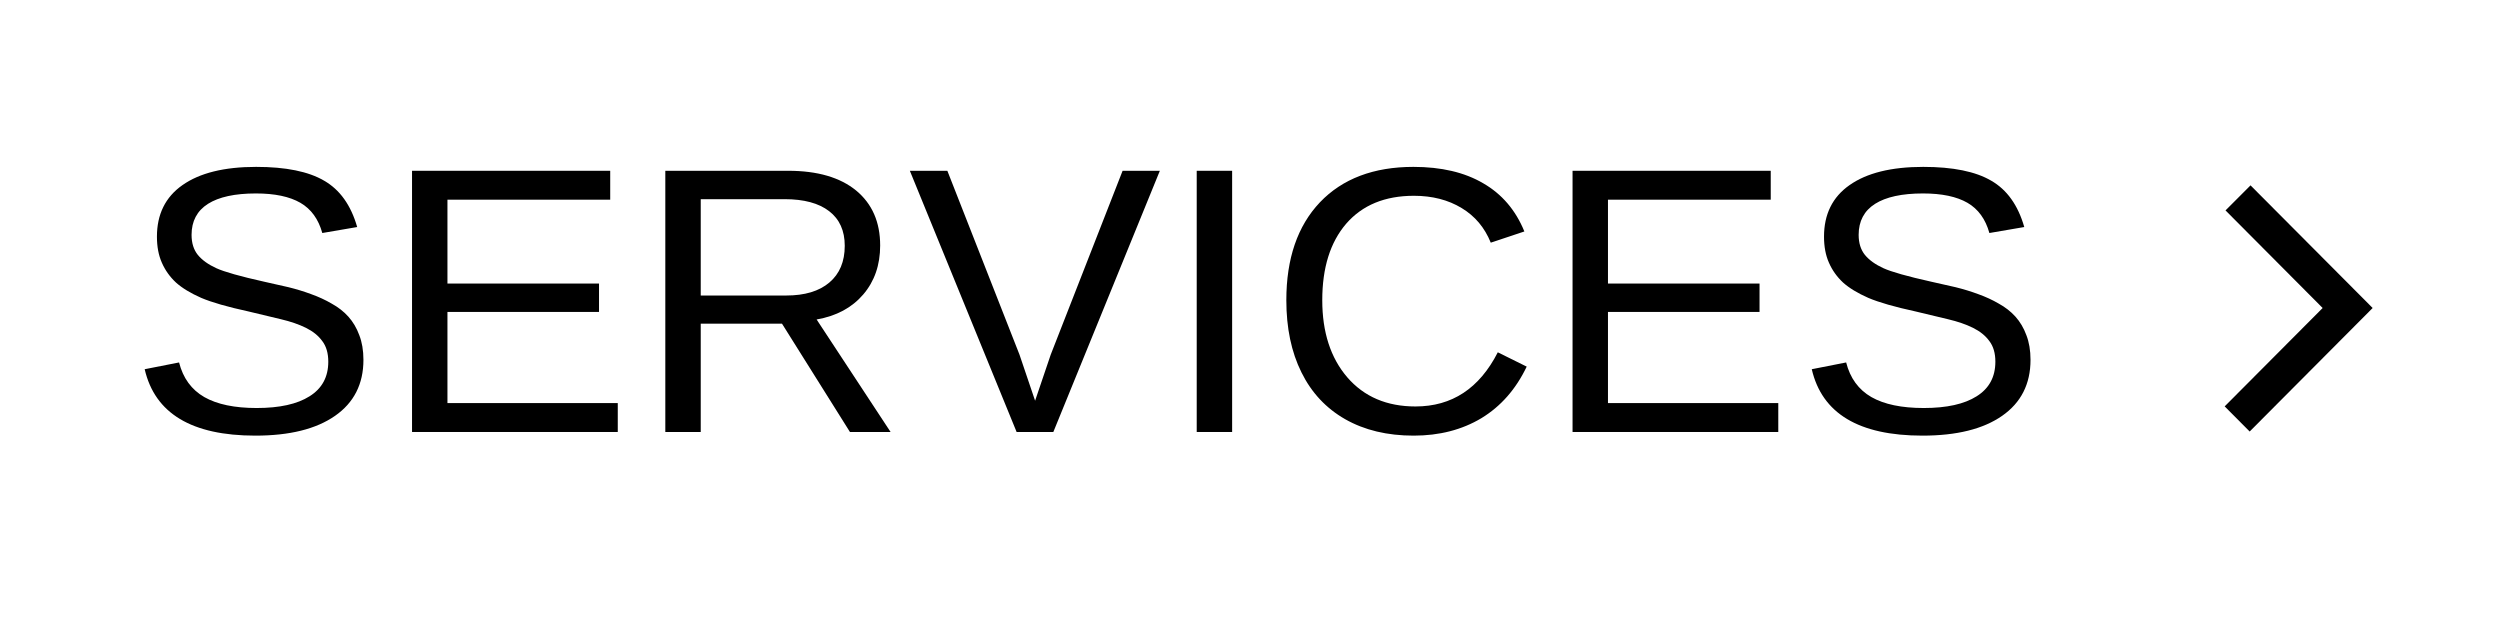 <svg xmlns="http://www.w3.org/2000/svg" xmlns:xlink="http://www.w3.org/1999/xlink" width="200" viewBox="0 0 150 37.5" height="50" preserveAspectRatio="xMidYMid meet"><defs><g></g><clipPath id="id1"><path d="M 133.48 11.102 L 142.363 11.102 L 142.363 25.906 L 133.48 25.906 Z M 133.48 11.102 " clip-rule="nonzero"></path></clipPath></defs><g fill="#000000" fill-opacity="1"><g transform="translate(7.65, 25.919)"><g><path d="M 14.156 -4.328 C 14.156 -2.879 13.586 -1.758 12.453 -0.969 C 11.316 -0.176 9.723 0.219 7.672 0.219 C 3.859 0.219 1.645 -1.109 1.031 -3.766 L 3.094 -4.172 C 3.332 -3.234 3.836 -2.539 4.609 -2.094 C 5.379 -1.656 6.426 -1.438 7.75 -1.438 C 9.125 -1.438 10.18 -1.672 10.922 -2.141 C 11.672 -2.609 12.047 -3.301 12.047 -4.219 C 12.047 -4.727 11.926 -5.141 11.688 -5.453 C 11.457 -5.773 11.129 -6.039 10.703 -6.25 C 10.285 -6.457 9.785 -6.629 9.203 -6.766 C 8.617 -6.91 7.969 -7.066 7.25 -7.234 C 6.008 -7.504 5.066 -7.773 4.422 -8.047 C 3.785 -8.328 3.281 -8.633 2.906 -8.969 C 2.539 -9.312 2.258 -9.707 2.062 -10.156 C 1.863 -10.602 1.766 -11.125 1.766 -11.719 C 1.766 -13.062 2.273 -14.094 3.297 -14.812 C 4.328 -15.539 5.801 -15.906 7.719 -15.906 C 9.5 -15.906 10.859 -15.629 11.797 -15.078 C 12.742 -14.535 13.406 -13.609 13.781 -12.297 L 11.688 -11.938 C 11.457 -12.77 11.02 -13.375 10.375 -13.75 C 9.727 -14.125 8.836 -14.312 7.703 -14.312 C 6.441 -14.312 5.484 -14.102 4.828 -13.688 C 4.172 -13.27 3.844 -12.648 3.844 -11.828 C 3.844 -11.336 3.969 -10.938 4.219 -10.625 C 4.477 -10.312 4.848 -10.047 5.328 -9.828 C 5.805 -9.609 6.766 -9.336 8.203 -9.016 C 8.691 -8.91 9.176 -8.801 9.656 -8.688 C 10.133 -8.57 10.594 -8.43 11.031 -8.266 C 11.469 -8.109 11.875 -7.922 12.25 -7.703 C 12.633 -7.492 12.969 -7.234 13.25 -6.922 C 13.531 -6.609 13.75 -6.238 13.906 -5.812 C 14.07 -5.395 14.156 -4.898 14.156 -4.328 Z M 14.156 -4.328 "></path></g></g></g><g fill="#000000" fill-opacity="1"><g transform="translate(22.847, 25.919)"><g><path d="M 1.875 0 L 1.875 -15.672 L 13.766 -15.672 L 13.766 -13.938 L 4 -13.938 L 4 -8.906 L 13.094 -8.906 L 13.094 -7.203 L 4 -7.203 L 4 -1.734 L 14.219 -1.734 L 14.219 0 Z M 1.875 0 "></path></g></g></g><g fill="#000000" fill-opacity="1"><g transform="translate(38.044, 25.919)"><g><path d="M 12.953 0 L 8.875 -6.5 L 4 -6.5 L 4 0 L 1.875 0 L 1.875 -15.672 L 9.25 -15.672 C 11.008 -15.672 12.367 -15.273 13.328 -14.484 C 14.285 -13.691 14.766 -12.594 14.766 -11.188 C 14.766 -10.02 14.426 -9.039 13.75 -8.25 C 13.07 -7.457 12.141 -6.957 10.953 -6.75 L 15.391 0 Z M 12.641 -11.172 C 12.641 -12.078 12.328 -12.77 11.703 -13.25 C 11.086 -13.727 10.195 -13.969 9.031 -13.969 L 4 -13.969 L 4 -8.188 L 9.125 -8.188 C 10.238 -8.188 11.102 -8.445 11.719 -8.969 C 12.332 -9.488 12.641 -10.223 12.641 -11.172 Z M 12.641 -11.172 "></path></g></g></g><g fill="#000000" fill-opacity="1"><g transform="translate(54.497, 25.919)"><g><path d="M 8.703 0 L 6.5 0 L 0.094 -15.672 L 2.344 -15.672 L 6.672 -4.641 L 7.609 -1.875 L 8.547 -4.641 L 12.859 -15.672 L 15.094 -15.672 Z M 8.703 0 "></path></g></g></g><g fill="#000000" fill-opacity="1"><g transform="translate(69.694, 25.919)"><g><path d="M 2.109 0 L 2.109 -15.672 L 4.234 -15.672 L 4.234 0 Z M 2.109 0 "></path></g></g></g><g fill="#000000" fill-opacity="1"><g transform="translate(76.024, 25.919)"><g><path d="M 8.812 -14.172 C 7.07 -14.172 5.719 -13.613 4.75 -12.5 C 3.789 -11.383 3.312 -9.852 3.312 -7.906 C 3.312 -5.988 3.812 -4.445 4.812 -3.281 C 5.82 -2.113 7.188 -1.531 8.906 -1.531 C 11.094 -1.531 12.738 -2.613 13.844 -4.781 L 15.578 -3.922 C 14.93 -2.566 14.023 -1.535 12.859 -0.828 C 11.691 -0.129 10.336 0.219 8.797 0.219 C 7.211 0.219 5.844 -0.109 4.688 -0.766 C 3.539 -1.422 2.664 -2.359 2.062 -3.578 C 1.457 -4.797 1.156 -6.238 1.156 -7.906 C 1.156 -10.406 1.828 -12.363 3.172 -13.781 C 4.523 -15.195 6.395 -15.906 8.781 -15.906 C 10.457 -15.906 11.852 -15.578 12.969 -14.922 C 14.094 -14.273 14.914 -13.312 15.438 -12.031 L 13.422 -11.359 C 13.055 -12.266 12.473 -12.957 11.672 -13.438 C 10.867 -13.926 9.914 -14.172 8.812 -14.172 Z M 8.812 -14.172 "></path></g></g></g><g fill="#000000" fill-opacity="1"><g transform="translate(92.478, 25.919)"><g><path d="M 1.875 0 L 1.875 -15.672 L 13.766 -15.672 L 13.766 -13.938 L 4 -13.938 L 4 -8.906 L 13.094 -8.906 L 13.094 -7.203 L 4 -7.203 L 4 -1.734 L 14.219 -1.734 L 14.219 0 Z M 1.875 0 "></path></g></g></g><g fill="#000000" fill-opacity="1"><g transform="translate(107.675, 25.919)"><g><path d="M 14.156 -4.328 C 14.156 -2.879 13.586 -1.758 12.453 -0.969 C 11.316 -0.176 9.723 0.219 7.672 0.219 C 3.859 0.219 1.645 -1.109 1.031 -3.766 L 3.094 -4.172 C 3.332 -3.234 3.836 -2.539 4.609 -2.094 C 5.379 -1.656 6.426 -1.438 7.75 -1.438 C 9.125 -1.438 10.18 -1.672 10.922 -2.141 C 11.672 -2.609 12.047 -3.301 12.047 -4.219 C 12.047 -4.727 11.926 -5.141 11.688 -5.453 C 11.457 -5.773 11.129 -6.039 10.703 -6.25 C 10.285 -6.457 9.785 -6.629 9.203 -6.766 C 8.617 -6.91 7.969 -7.066 7.25 -7.234 C 6.008 -7.504 5.066 -7.773 4.422 -8.047 C 3.785 -8.328 3.281 -8.633 2.906 -8.969 C 2.539 -9.312 2.258 -9.707 2.062 -10.156 C 1.863 -10.602 1.766 -11.125 1.766 -11.719 C 1.766 -13.062 2.273 -14.094 3.297 -14.812 C 4.328 -15.539 5.801 -15.906 7.719 -15.906 C 9.5 -15.906 10.859 -15.629 11.797 -15.078 C 12.742 -14.535 13.406 -13.609 13.781 -12.297 L 11.688 -11.938 C 11.457 -12.77 11.02 -13.375 10.375 -13.75 C 9.727 -14.125 8.836 -14.312 7.703 -14.312 C 6.441 -14.312 5.484 -14.102 4.828 -13.688 C 4.172 -13.27 3.844 -12.648 3.844 -11.828 C 3.844 -11.336 3.969 -10.938 4.219 -10.625 C 4.477 -10.312 4.848 -10.047 5.328 -9.828 C 5.805 -9.609 6.766 -9.336 8.203 -9.016 C 8.691 -8.91 9.176 -8.801 9.656 -8.688 C 10.133 -8.57 10.594 -8.43 11.031 -8.266 C 11.469 -8.109 11.875 -7.922 12.25 -7.703 C 12.633 -7.492 12.969 -7.234 13.25 -6.922 C 13.531 -6.609 13.75 -6.238 13.906 -5.812 C 14.07 -5.395 14.156 -4.898 14.156 -4.328 Z M 14.156 -4.328 "></path></g></g></g><g clip-path="url(#id1)"><path fill="#000000" d="M 135.031 11.121 L 142.359 18.48 L 134.98 25.891 L 133.48 24.383 L 139.359 18.48 L 133.531 12.625 L 135.031 11.121 " fill-opacity="1" fill-rule="nonzero"></path></g></svg>